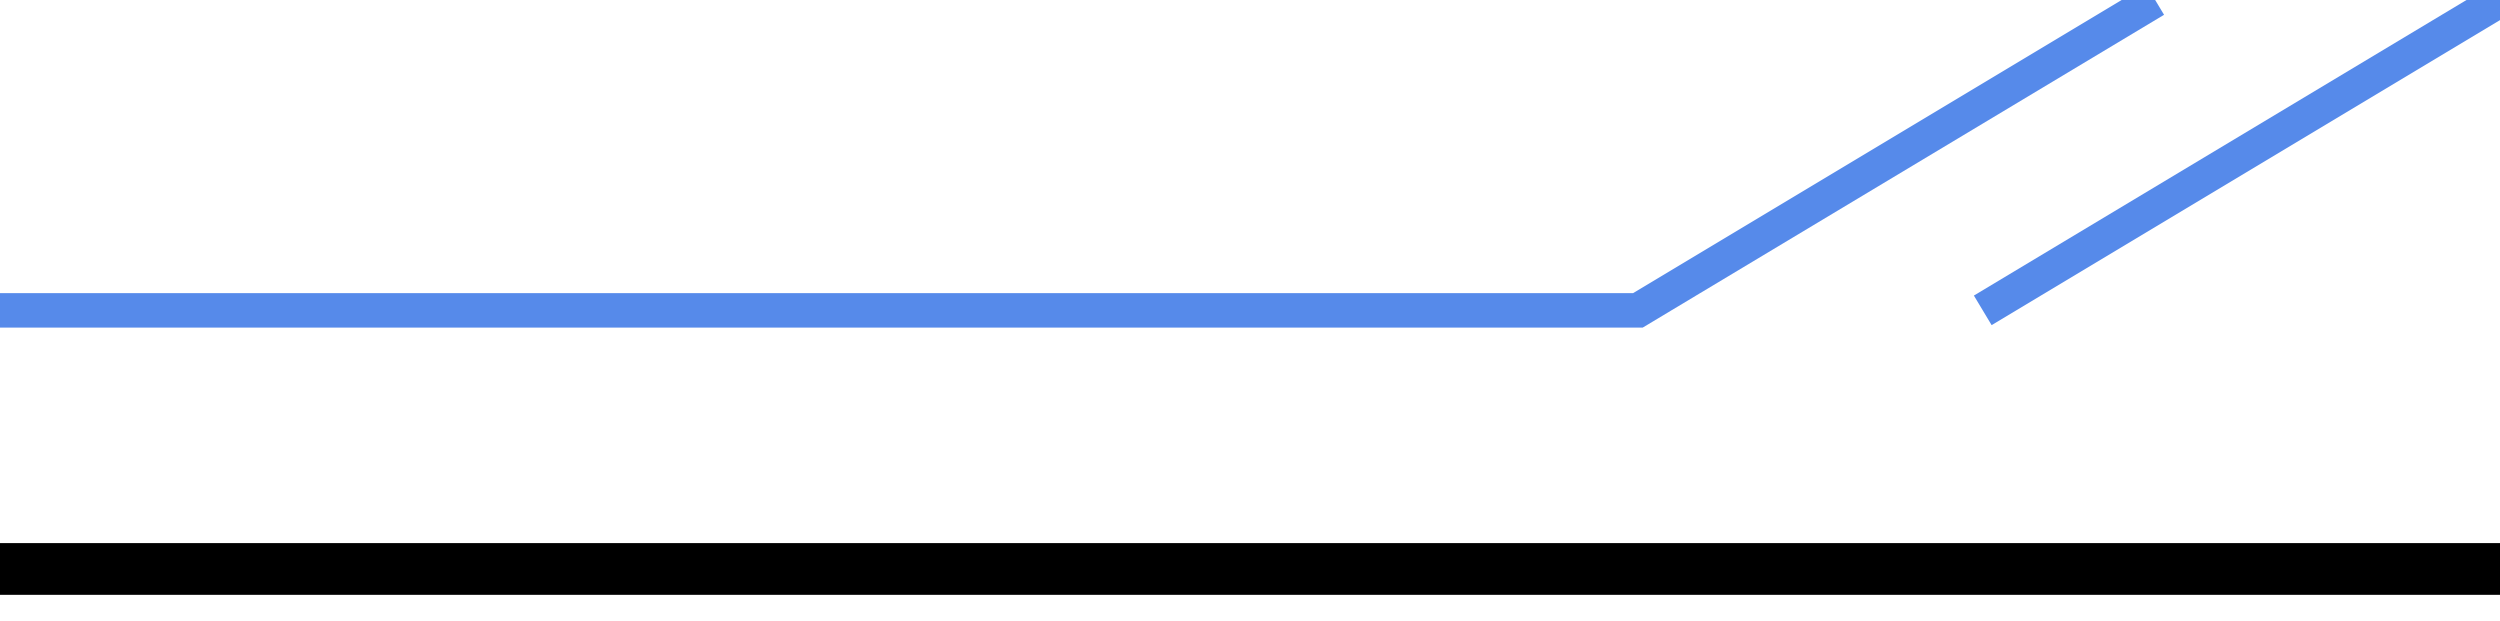 <svg  xmlns="http://www.w3.org/2000/svg" width="145" height="36"><polyline stroke="#568aea" stroke-width="2" fill="transparent" points="145, 0 115, 18"></polyline><polyline stroke="#568aea" stroke-width="2" fill="transparent" points="125, 0 95, 18 0, 18"></polyline><polyline stroke="#000000" fill="transparent" stroke-width="3" points="145, 33, -55, 33"></polyline></svg>
